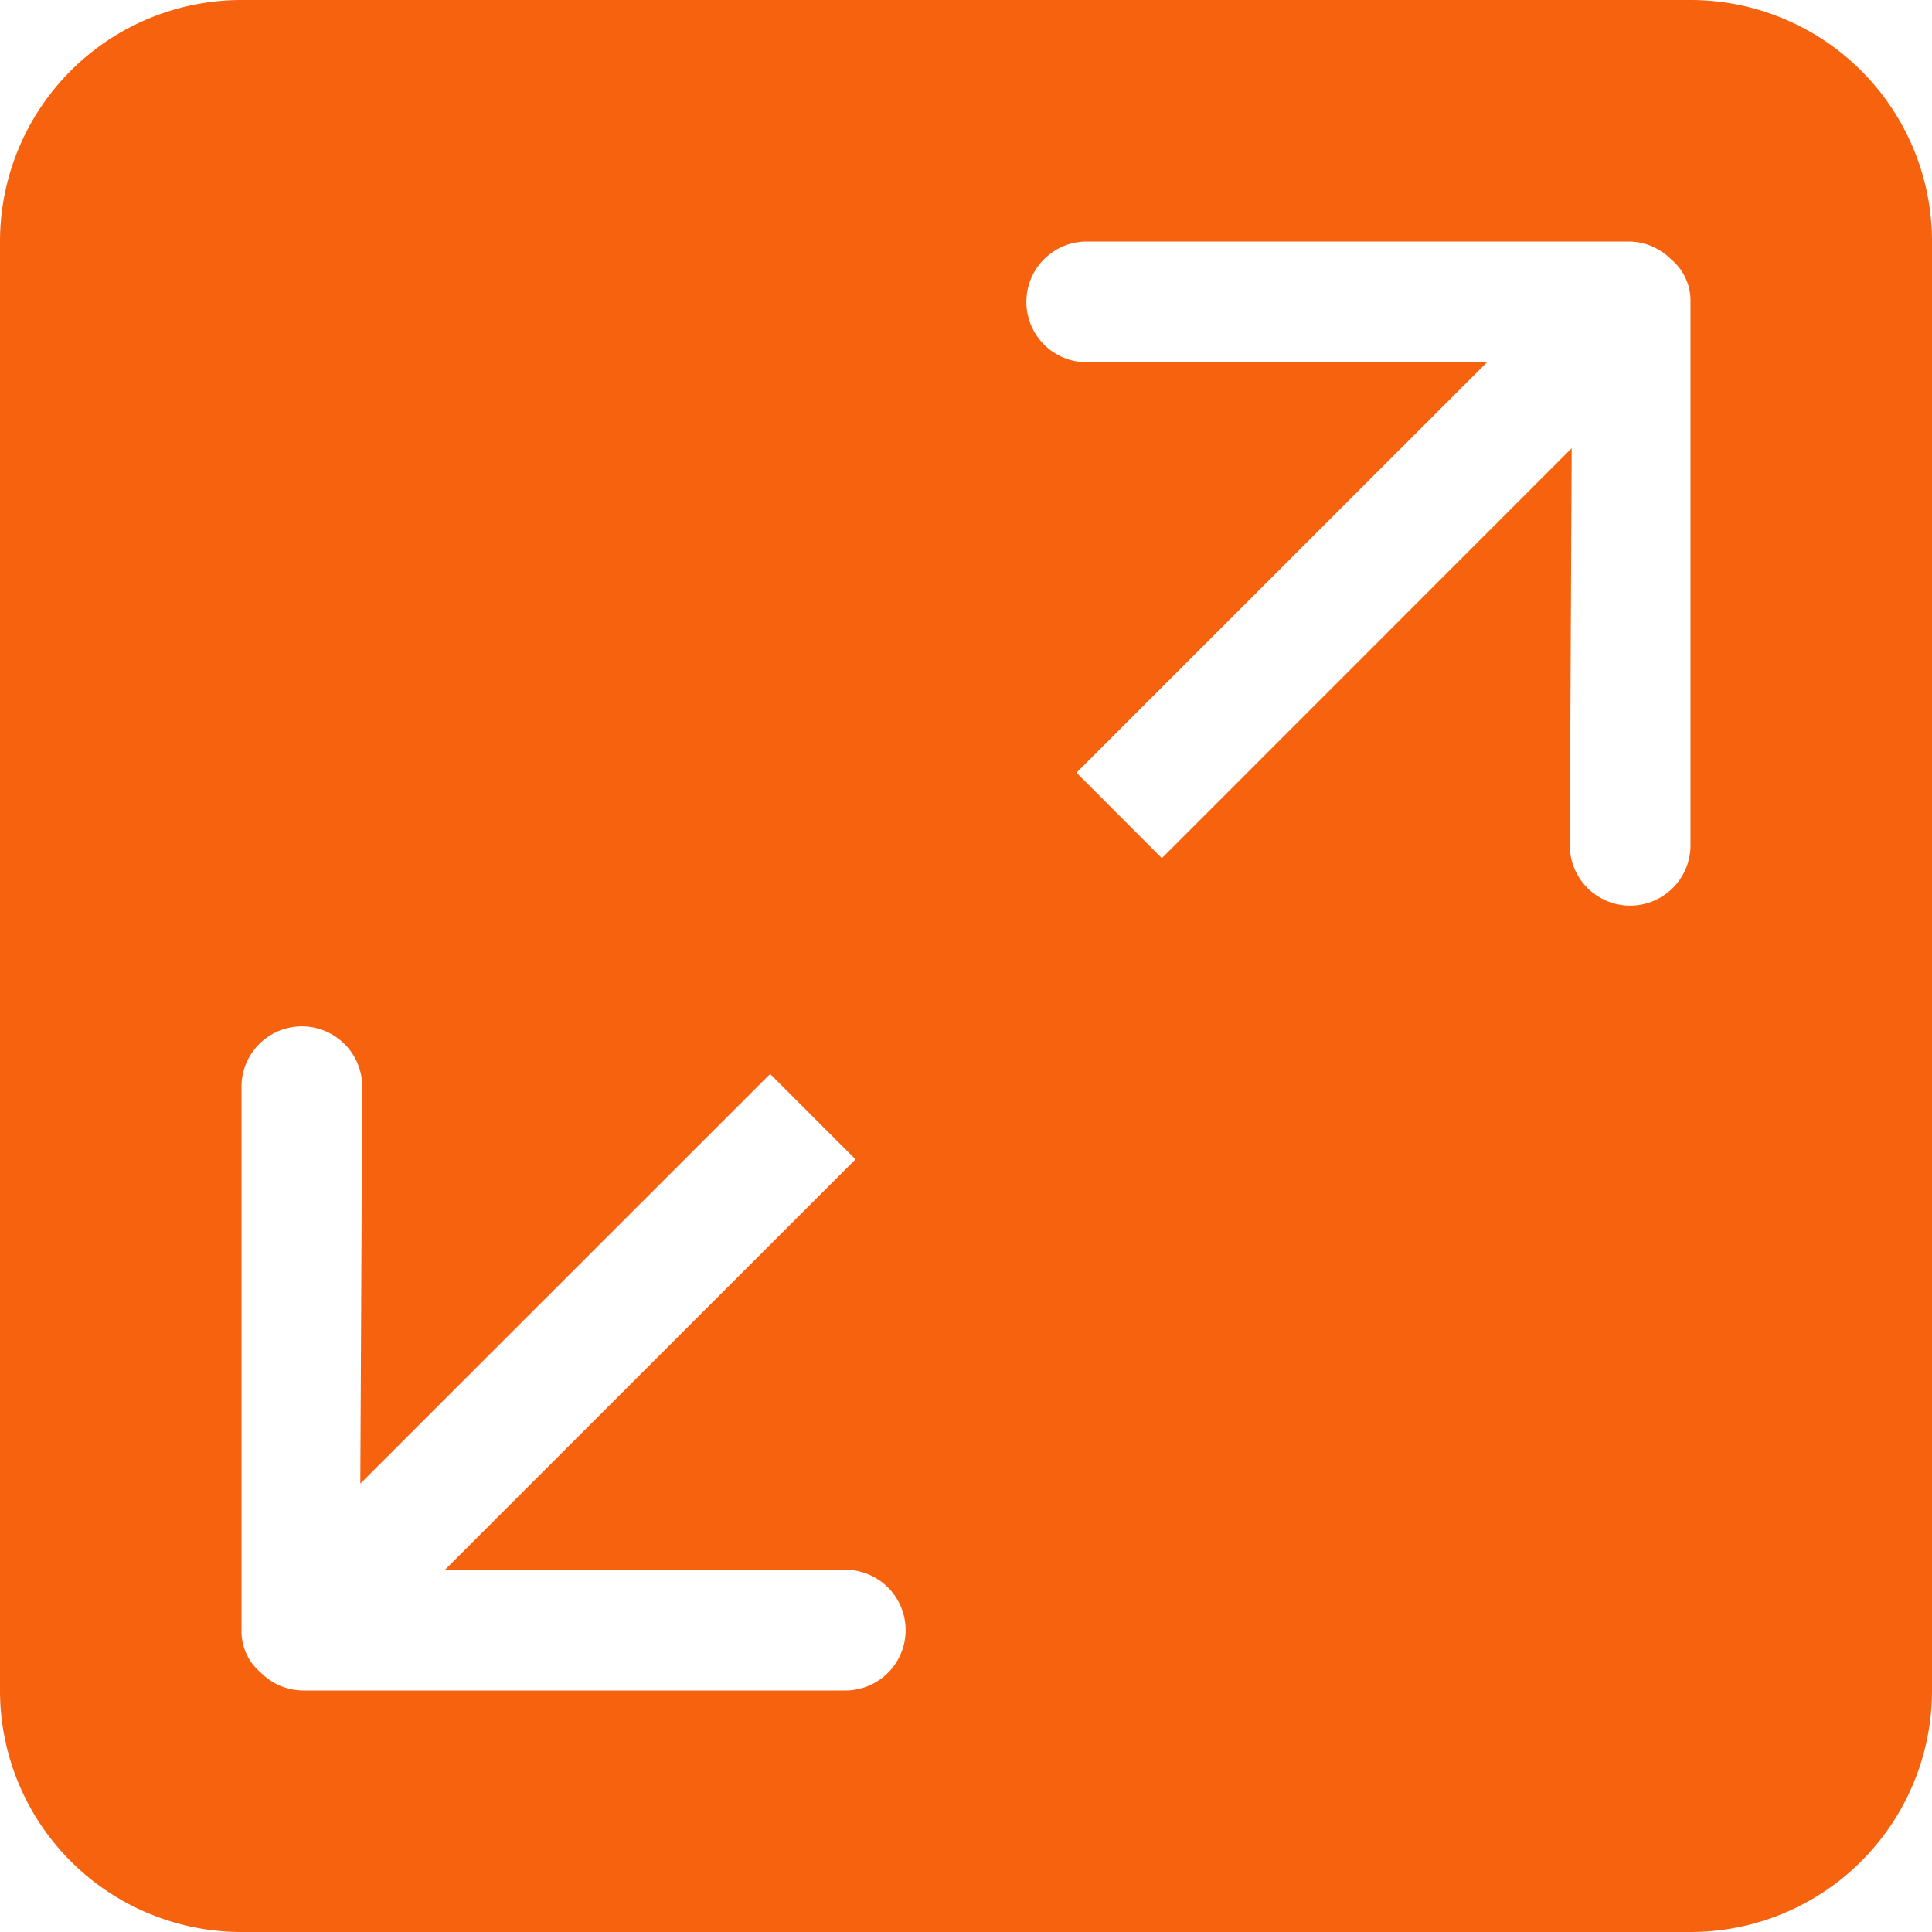 <?xml version="1.0" encoding="utf-8"?><svg width="16" height="16" fill="none" xmlns="http://www.w3.org/2000/svg" viewBox="0 0 16 16"><g clip-path="url(#oa)"><path d="M14 0H2a2 2 0 0 0-2 2v12a2 2 0 0 0 2 2h12a2 2 0 0 0 2-2V2a2 2 0 0 0-2-2ZM7 14H2.514a.496.496 0 0 1-.356-.15A.445.445 0 0 1 2 13.5V9a.5.5 0 0 1 1 0l-.016 3.287 3.394-3.393.707.707L3.685 13H7a.5.5 0 0 1 0 1Zm7-7a.5.5 0 0 1-1 0l.016-3.288-3.394 3.395-.707-.708L12.315 3H9a.5.5 0 0 1 0-1h4.486c.14 0 .265.058.356.15A.445.445 0 0 1 14 2.5V7Z" fill="#F7620F"/></g><defs><clipPath id="oa"><path fill="#fff" d="M0 0h16v16H0z"/></clipPath></defs></svg>